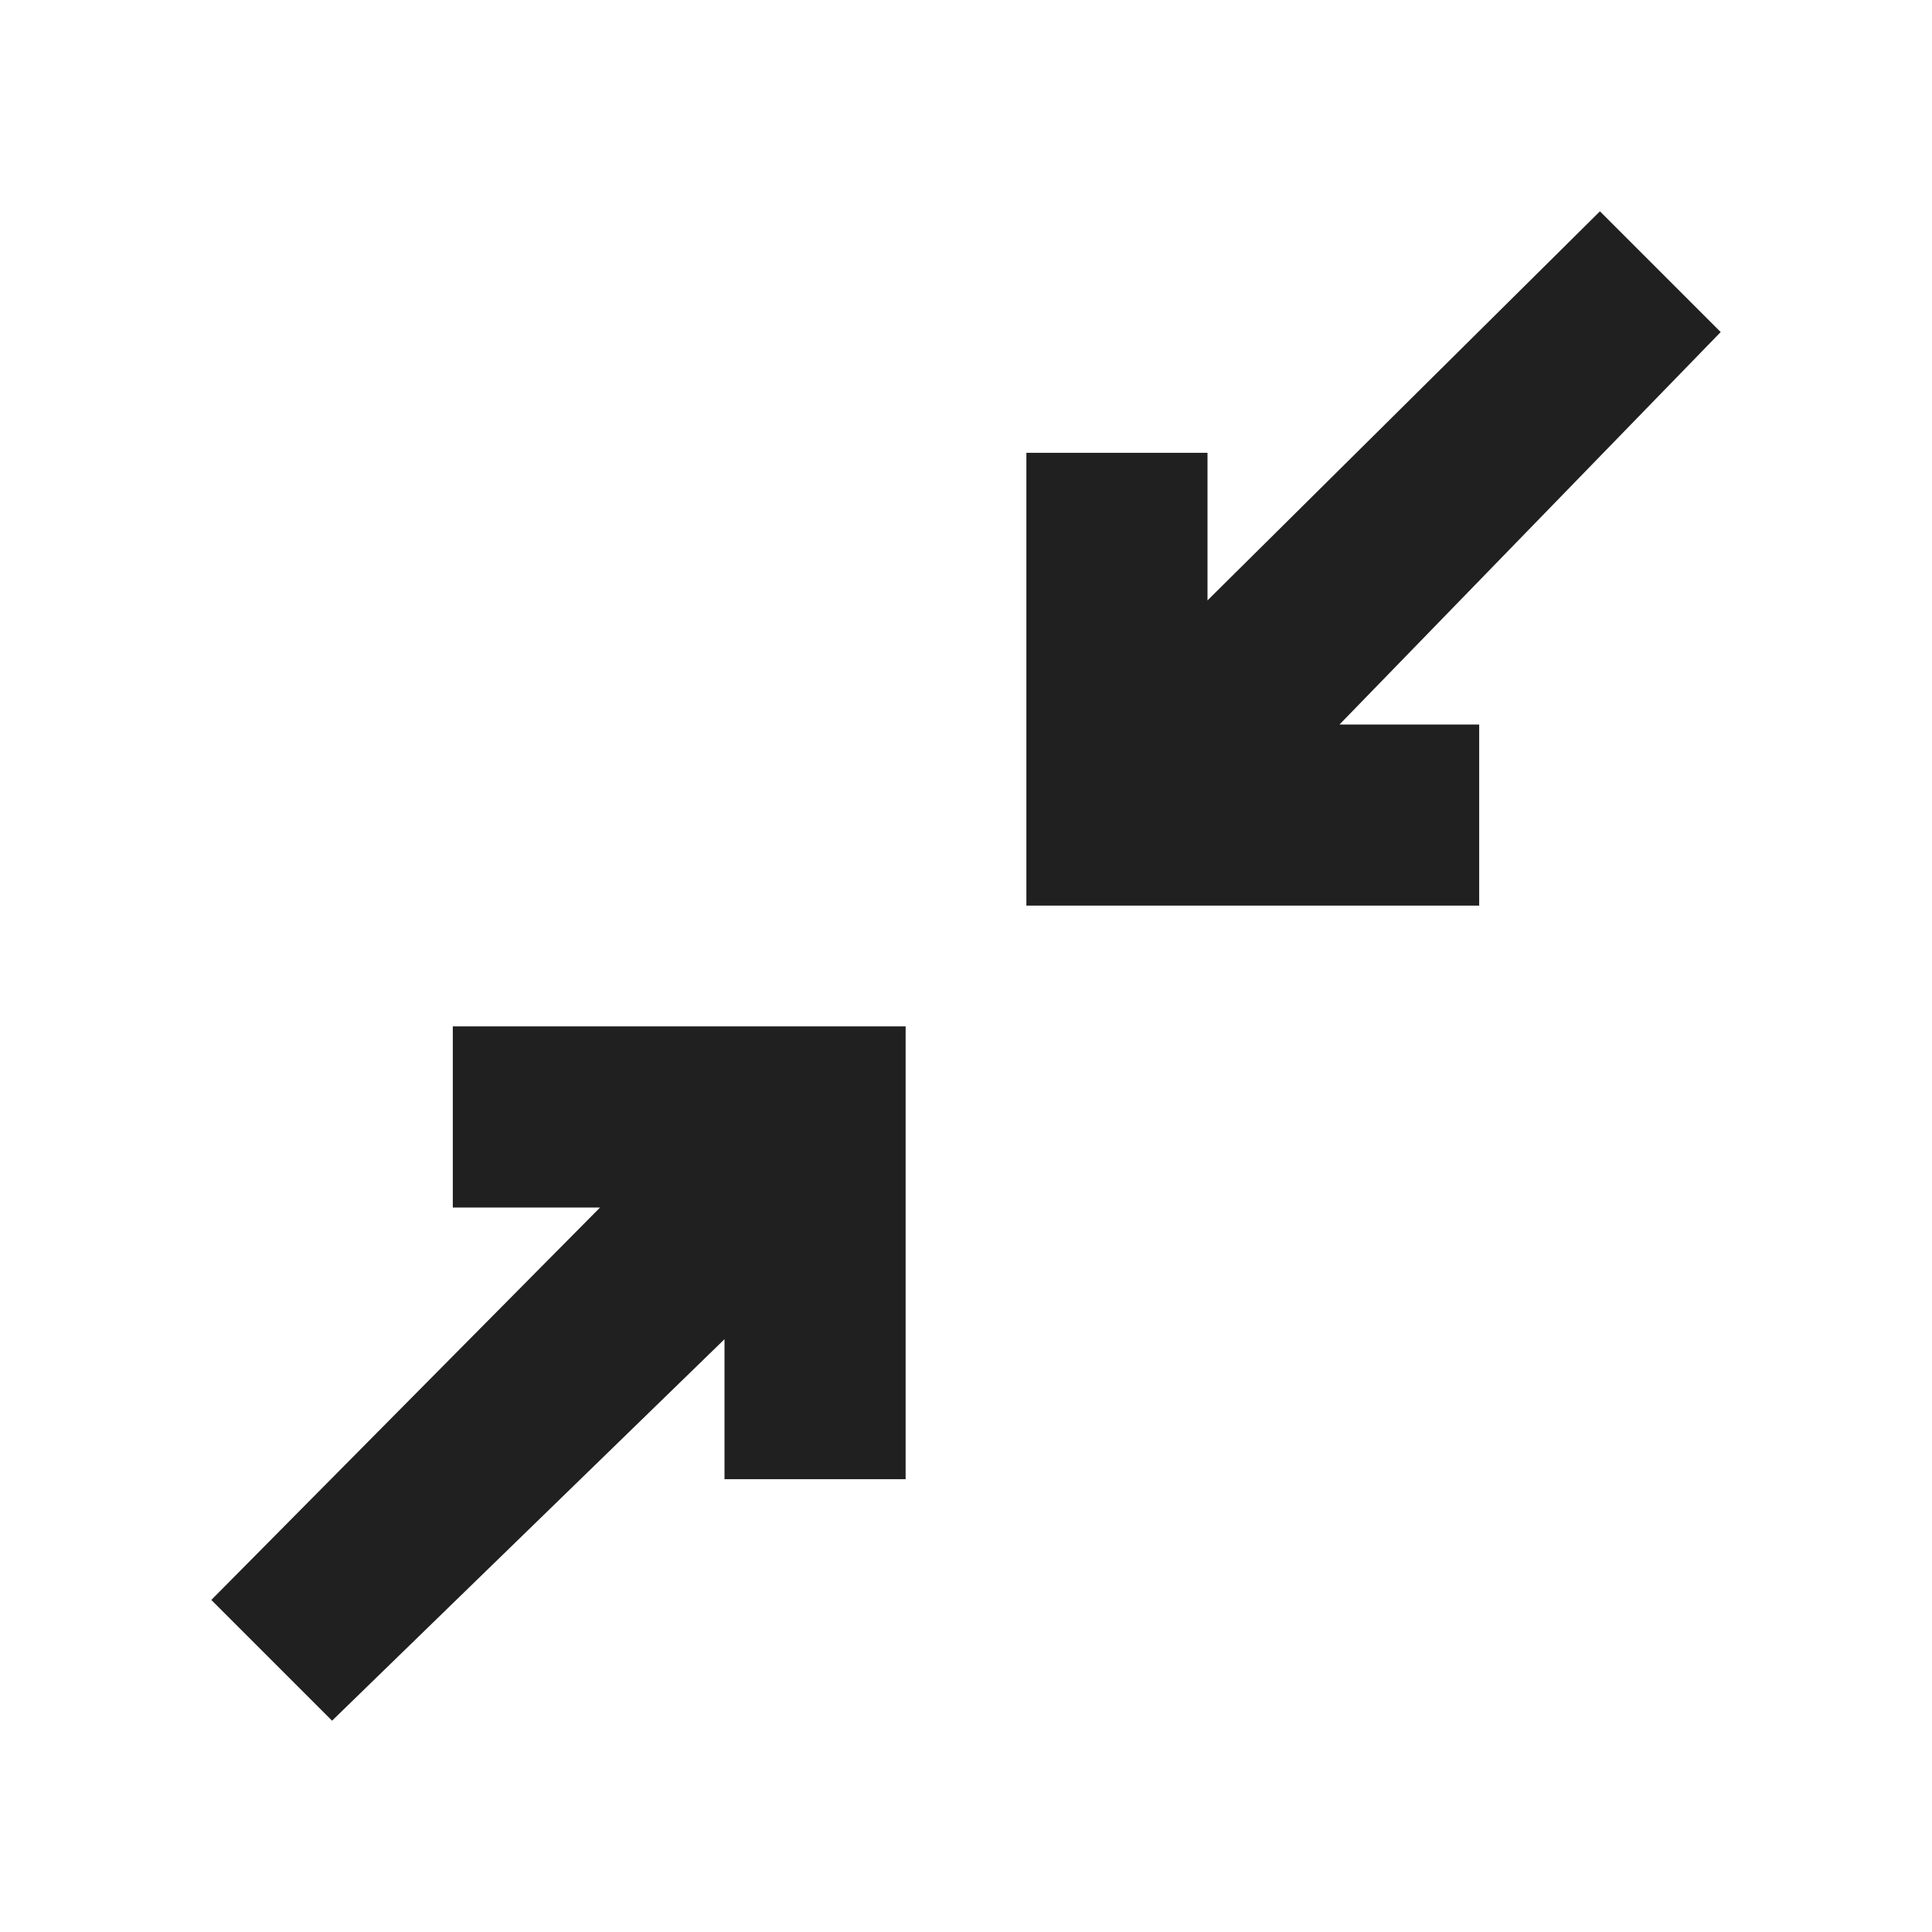 <svg xmlns="http://www.w3.org/2000/svg" viewBox="0 0 64 64" aria-labelledby="title" aria-describedby="desc"><path data-name="layer2" fill="#202020" d="M57 11l-4-4-13 12.889V15h-6v15h15v-6h-4.627L57 11z"/><path data-name="layer1" fill="#202020" d="M15 40h4.878L7 53l4 4 13-12.637V49h6V34H15v6z"/></svg>